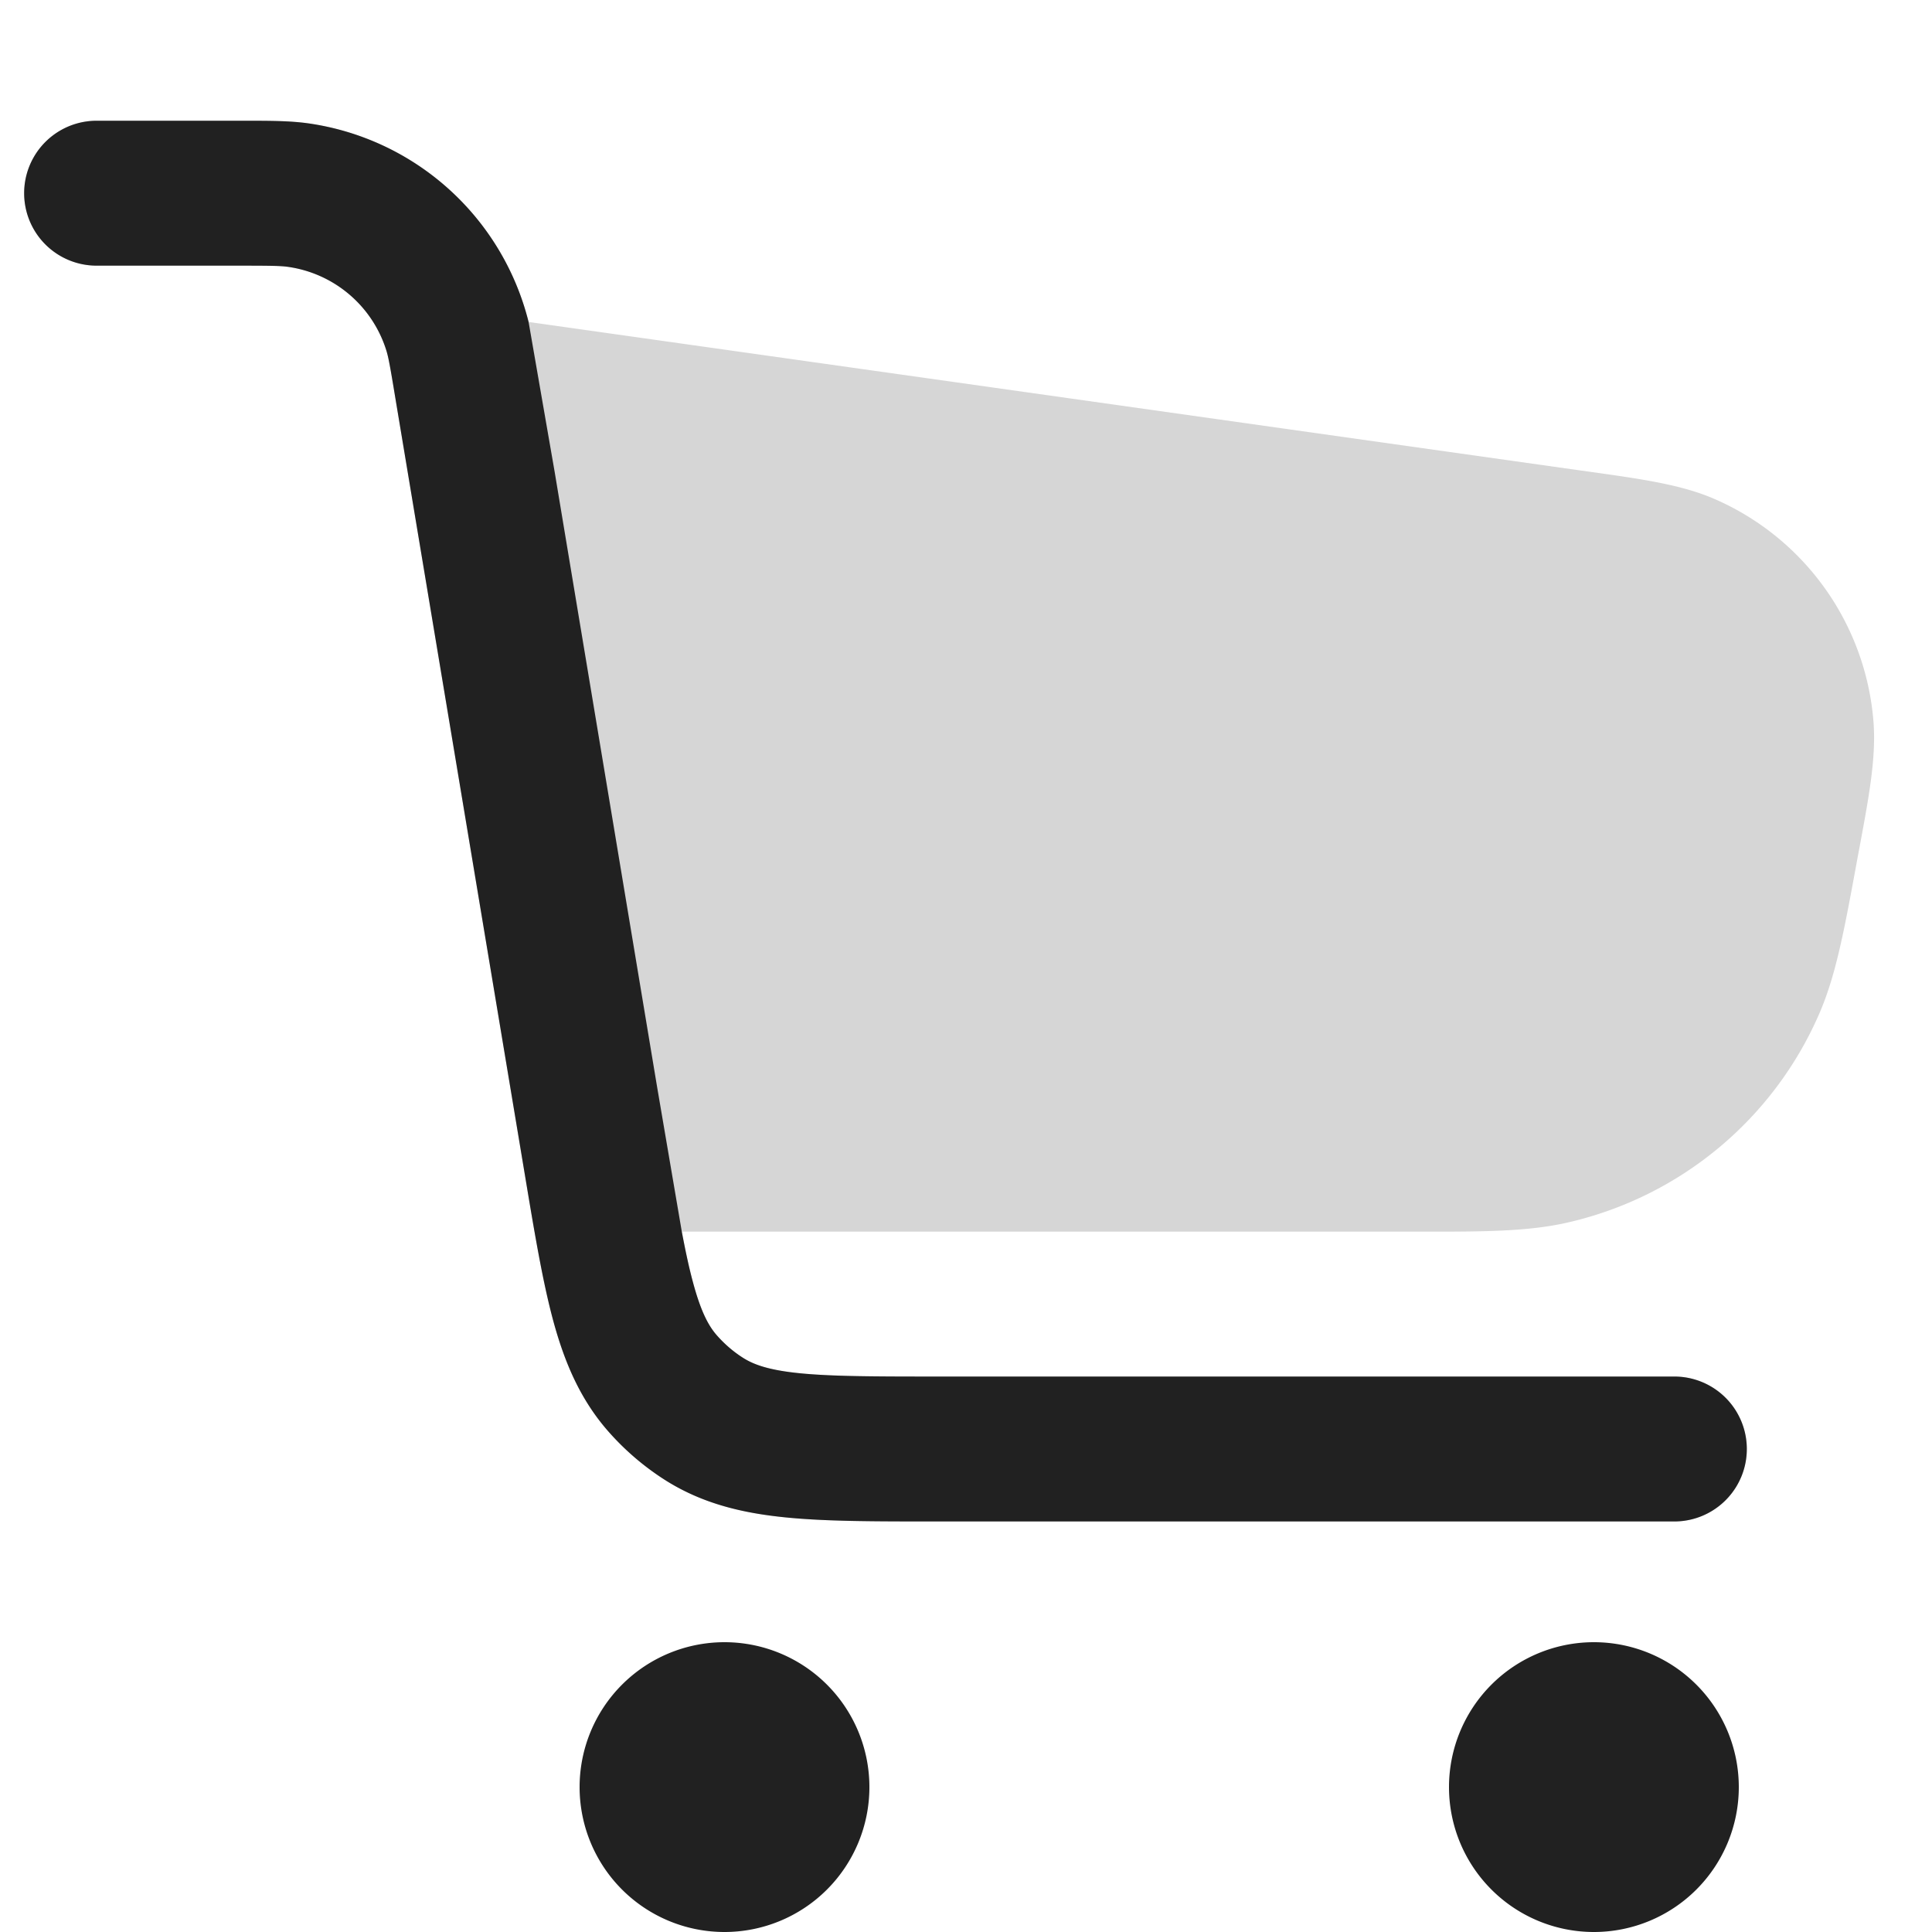 <svg xmlns="http://www.w3.org/2000/svg" width="20" height="20" fill="none" viewBox="0 0 20 20"><path fill="#D6D6D6" fill-rule="evenodd" d="M2.978 2.762c-.073-.01-.167-.012-.506-.012H1a.75.75 0 1 1 0-1.5h1.522c.266 0 .473 0 .663.026a2.75 2.75 0 0 1 2.287 2.057l10.88 1.536.101.014c.535.075.949.133 1.29.28a2.75 2.75 0 0 1 1.65 2.294c.032.371-.044.781-.143 1.313l-.019.1-.017.094c-.125.678-.211 1.143-.386 1.541a3.75 3.75 0 0 1-2.58 2.146c-.423.1-.896.1-1.586.099H7.058c.039.206.076.379.117.529.084.311.165.454.25.549.08.09.171.168.273.232.108.067.262.124.583.156.335.033.772.034 1.427.034h7.625a.75.75 0 0 1 0 1.5H9.671c-.609 0-1.12 0-1.539-.042-.441-.044-.85-.14-1.23-.376a2.748 2.748 0 0 1-.601-.51c-.296-.335-.458-.723-.574-1.15-.11-.407-.194-.912-.294-1.513l-1.34-8.036c-.055-.334-.072-.426-.094-.496a1.25 1.25 0 0 0-1.021-.865Z" clip-rule="evenodd"/><path fill="#212121" d="M2.978 2.762c-.073-.01-.167-.012-.506-.012H1a.75.75 0 1 1 0-1.5h1.522c.266 0 .473 0 .663.026a2.75 2.75 0 0 1 2.287 2.057l.27 1.553 1.06 6.364.256 1.5c.039.206.076.379.117.529.084.311.165.454.25.549.08.09.171.168.273.232.108.067.262.124.583.156.335.033.772.034 1.427.034h7.625a.75.75 0 0 1 0 1.5H9.671c-.609 0-1.12 0-1.539-.042-.441-.044-.85-.14-1.23-.376a2.748 2.748 0 0 1-.601-.51c-.296-.335-.458-.723-.574-1.15-.11-.407-.194-.912-.294-1.513l-1.34-8.036c-.055-.334-.072-.426-.094-.496a1.25 1.25 0 0 0-1.021-.865ZM18 18.5a1.5 1.5 0 1 1-3 0 1.5 1.5 0 0 1 3 0ZM9 18.5a1.5 1.5 0 1 1-3 0 1.5 1.5 0 0 1 3 0Z"/></svg>
